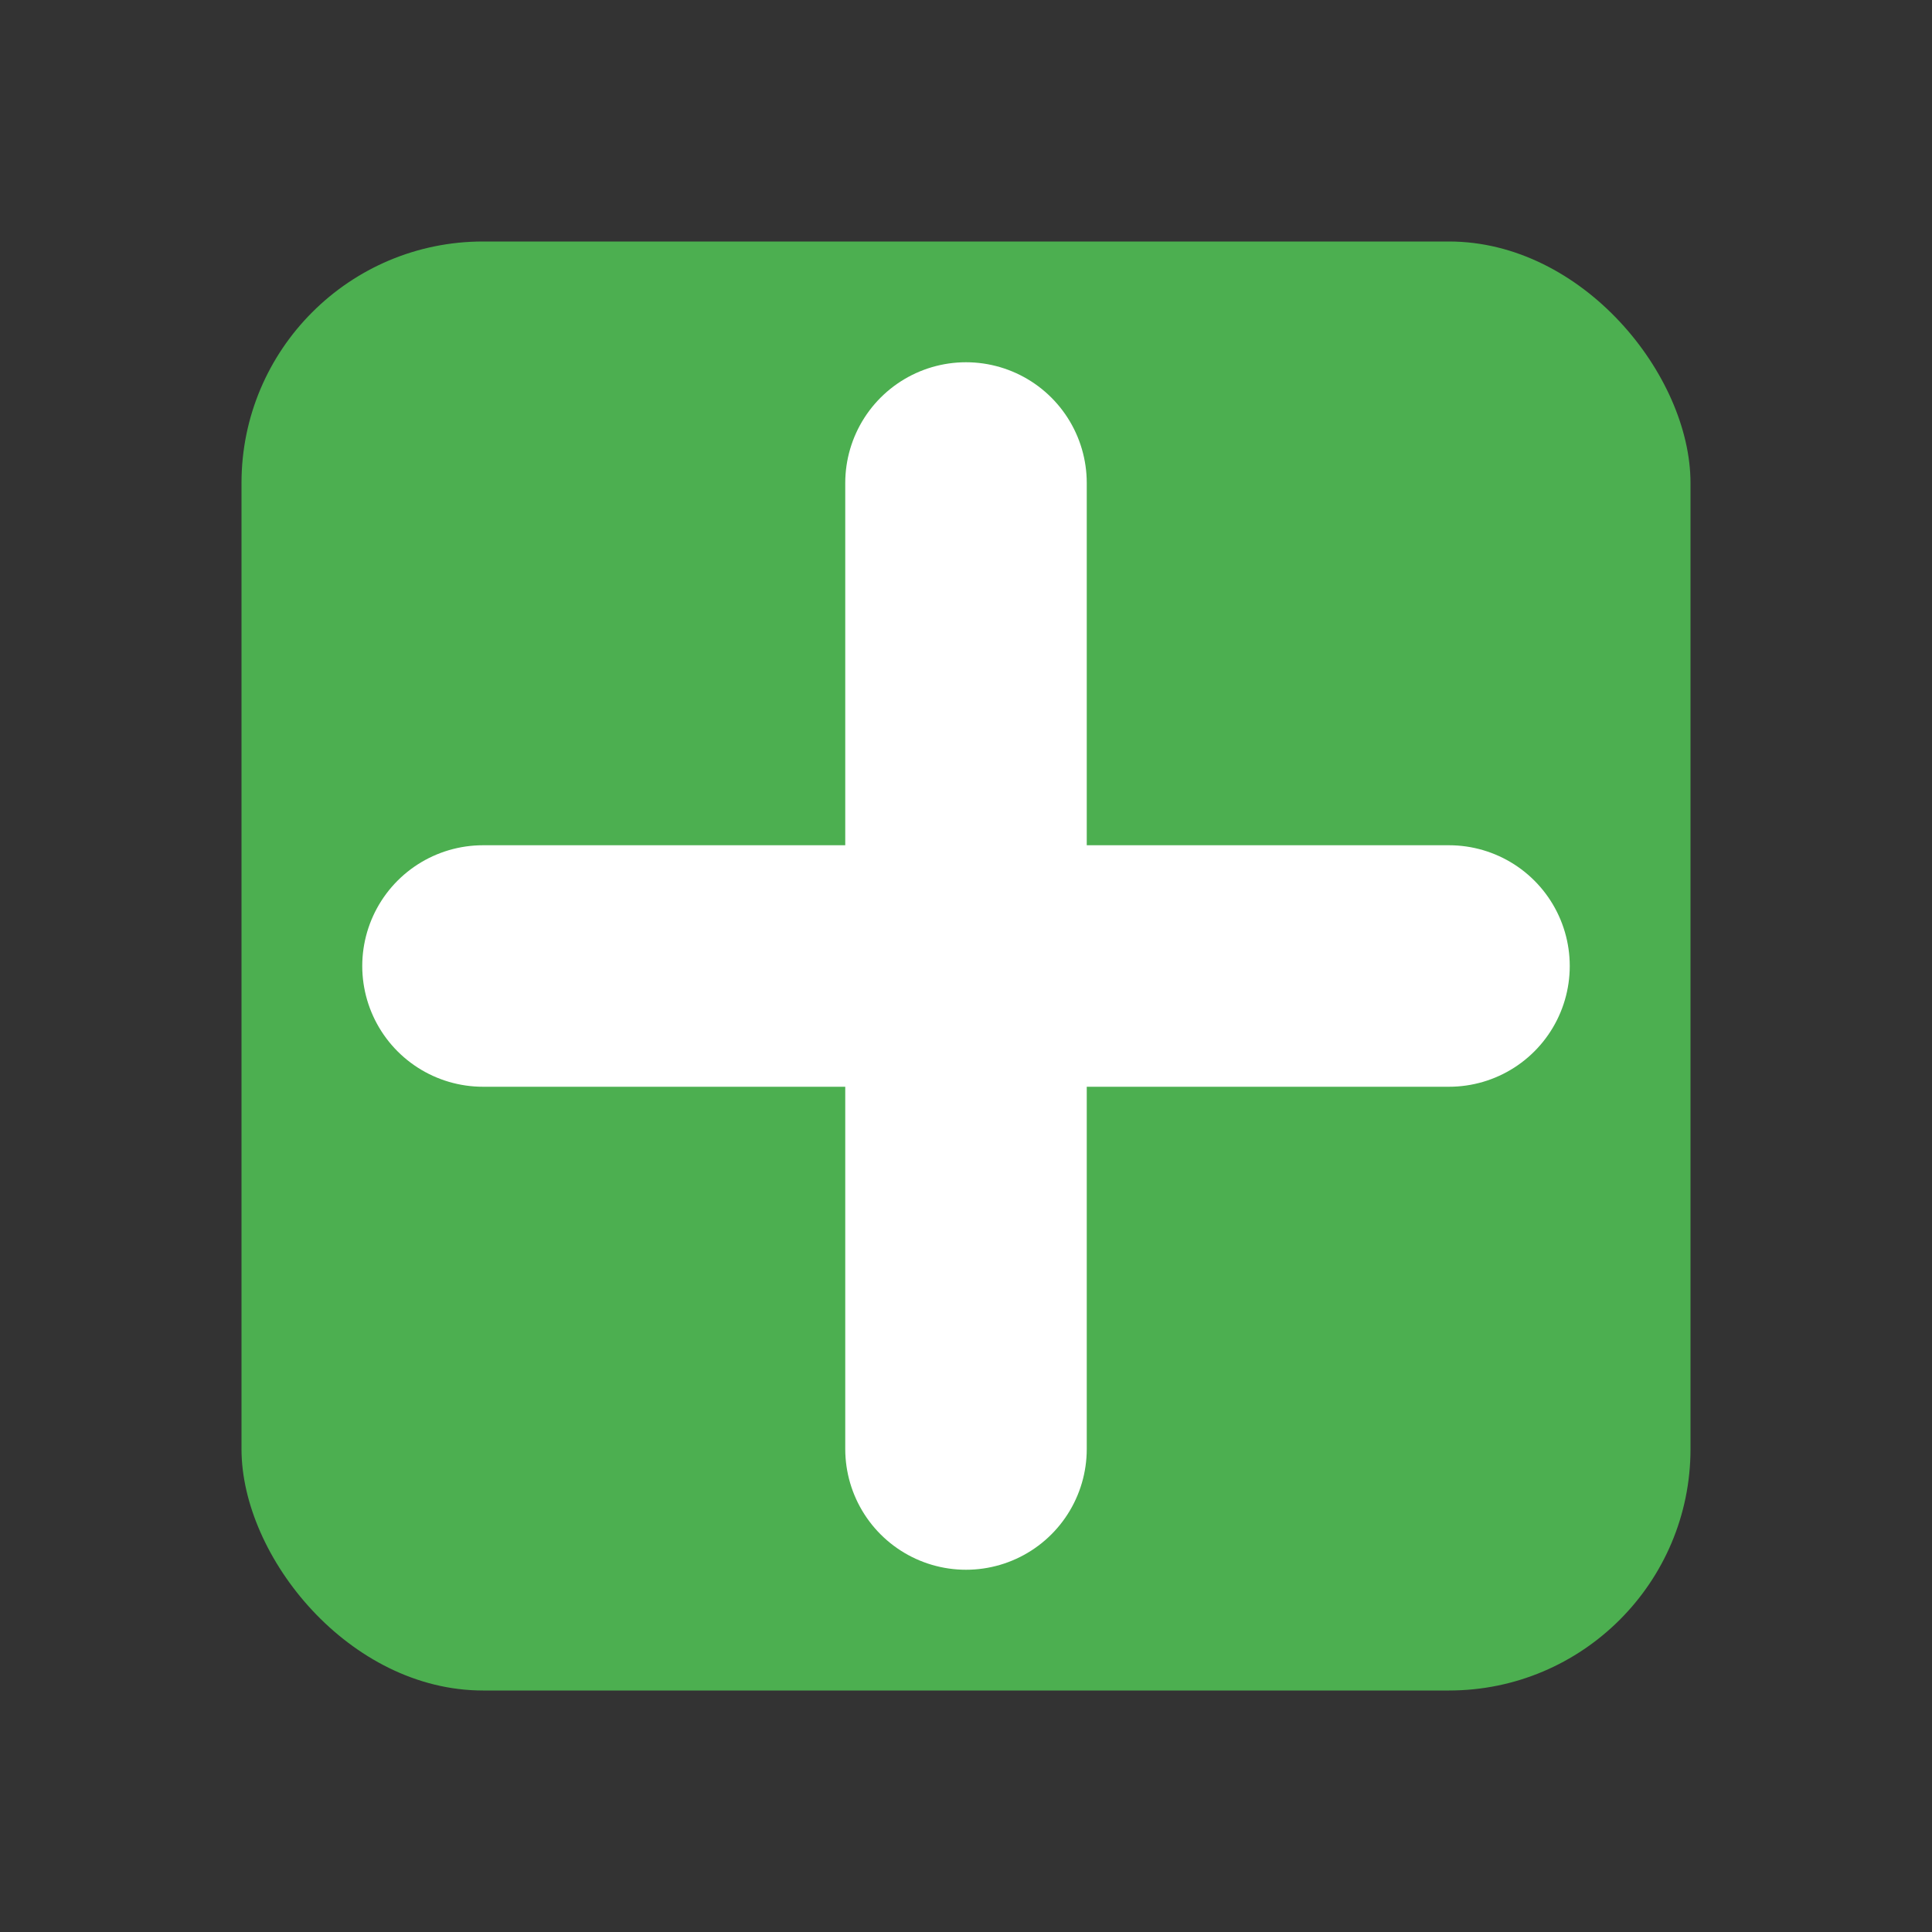 <?xml version="1.0" encoding="UTF-8"?>
<svg width="16" height="16" viewBox="0 0 16 16" xmlns="http://www.w3.org/2000/svg">
    <rect x="0" y="0" width="16" height="16" fill="#333333" stroke="none"/>
    <rect x="2" y="2" width="12" height="12" rx="2" fill="#4CAF50"/>
    <path d="M4 8h8M8 4v8" stroke="white" stroke-width="2" stroke-linecap="round"/>
</svg>